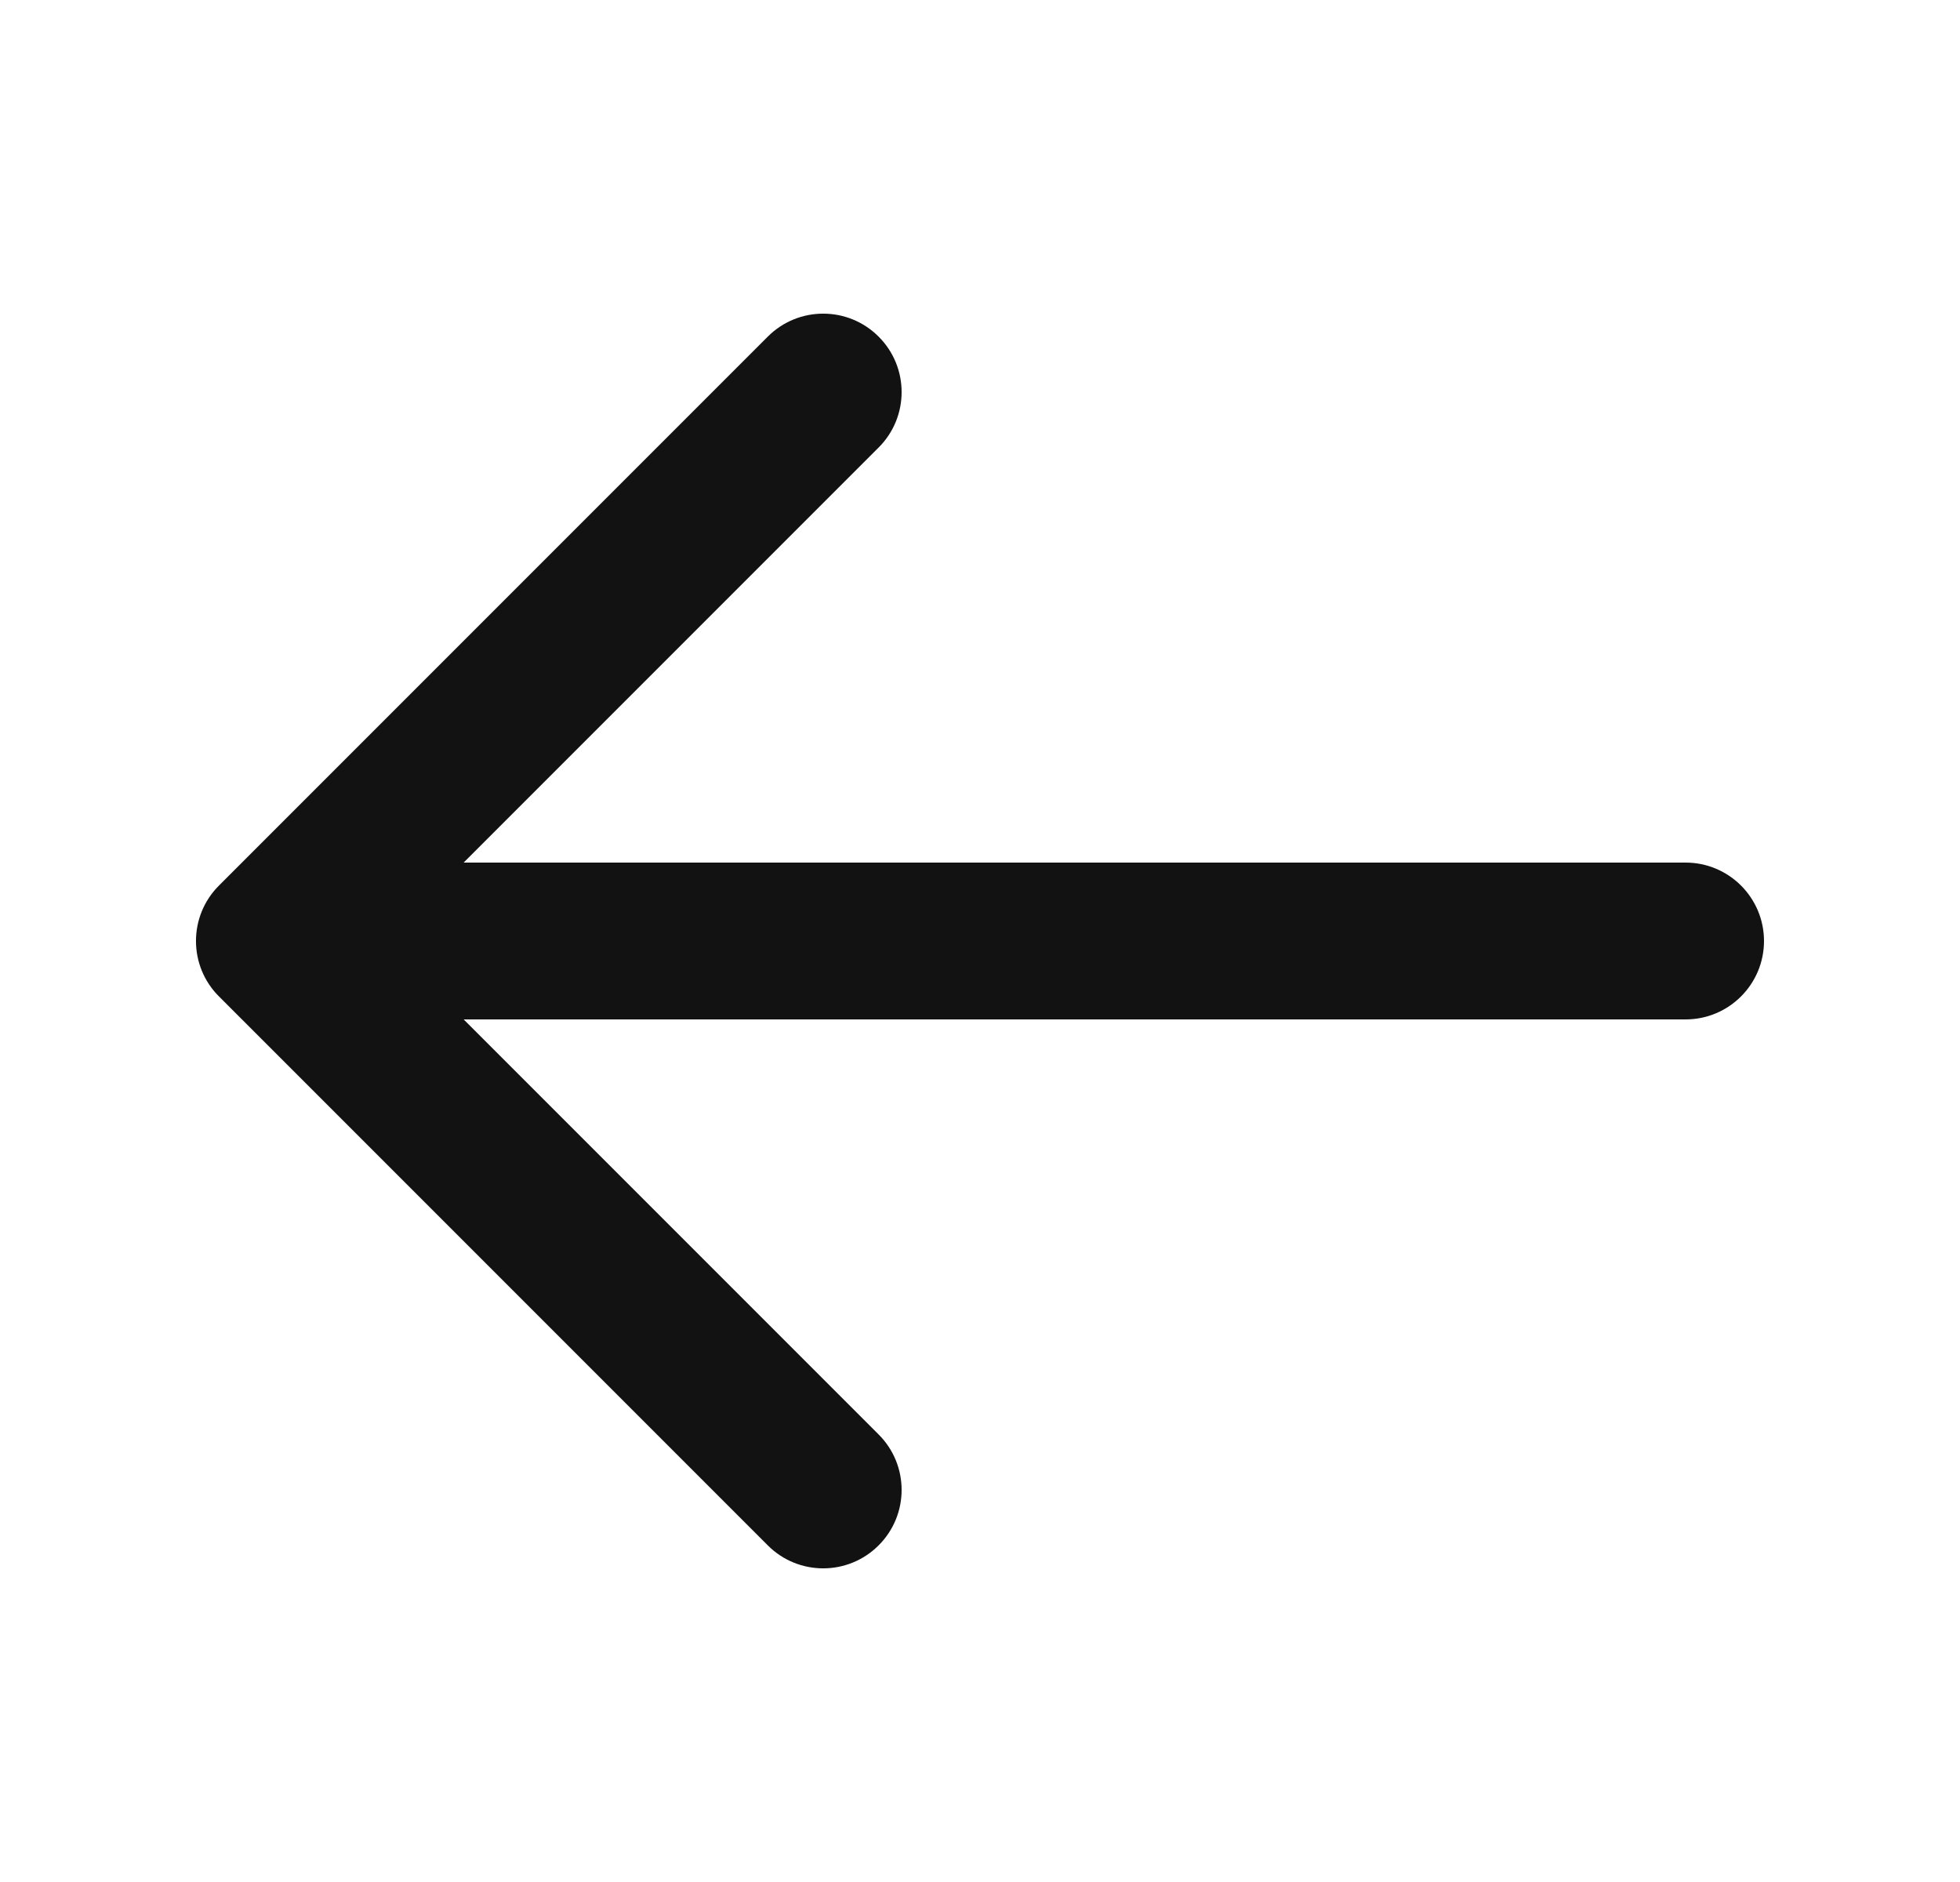 <svg width="25" height="24" viewBox="0 0 25 24" fill="none" xmlns="http://www.w3.org/2000/svg">
<path d="M9.793 19.707C10.183 20.098 10.817 20.098 11.207 19.707C11.598 19.317 11.598 18.683 11.207 18.293L9.793 19.707ZM3.5 12L2.793 11.293C2.402 11.683 2.402 12.317 2.793 12.707L3.5 12ZM11.207 5.707C11.598 5.317 11.598 4.683 11.207 4.293C10.817 3.902 10.183 3.902 9.793 4.293L11.207 5.707ZM21.5 13C22.052 13 22.5 12.552 22.5 12C22.5 11.448 22.052 11 21.5 11V13ZM11.207 18.293L4.207 11.293L2.793 12.707L9.793 19.707L11.207 18.293ZM4.207 12.707L11.207 5.707L9.793 4.293L2.793 11.293L4.207 12.707ZM3.5 13L21.5 13V11L3.5 11L3.5 13Z" fill="#121212"/>
</svg>
